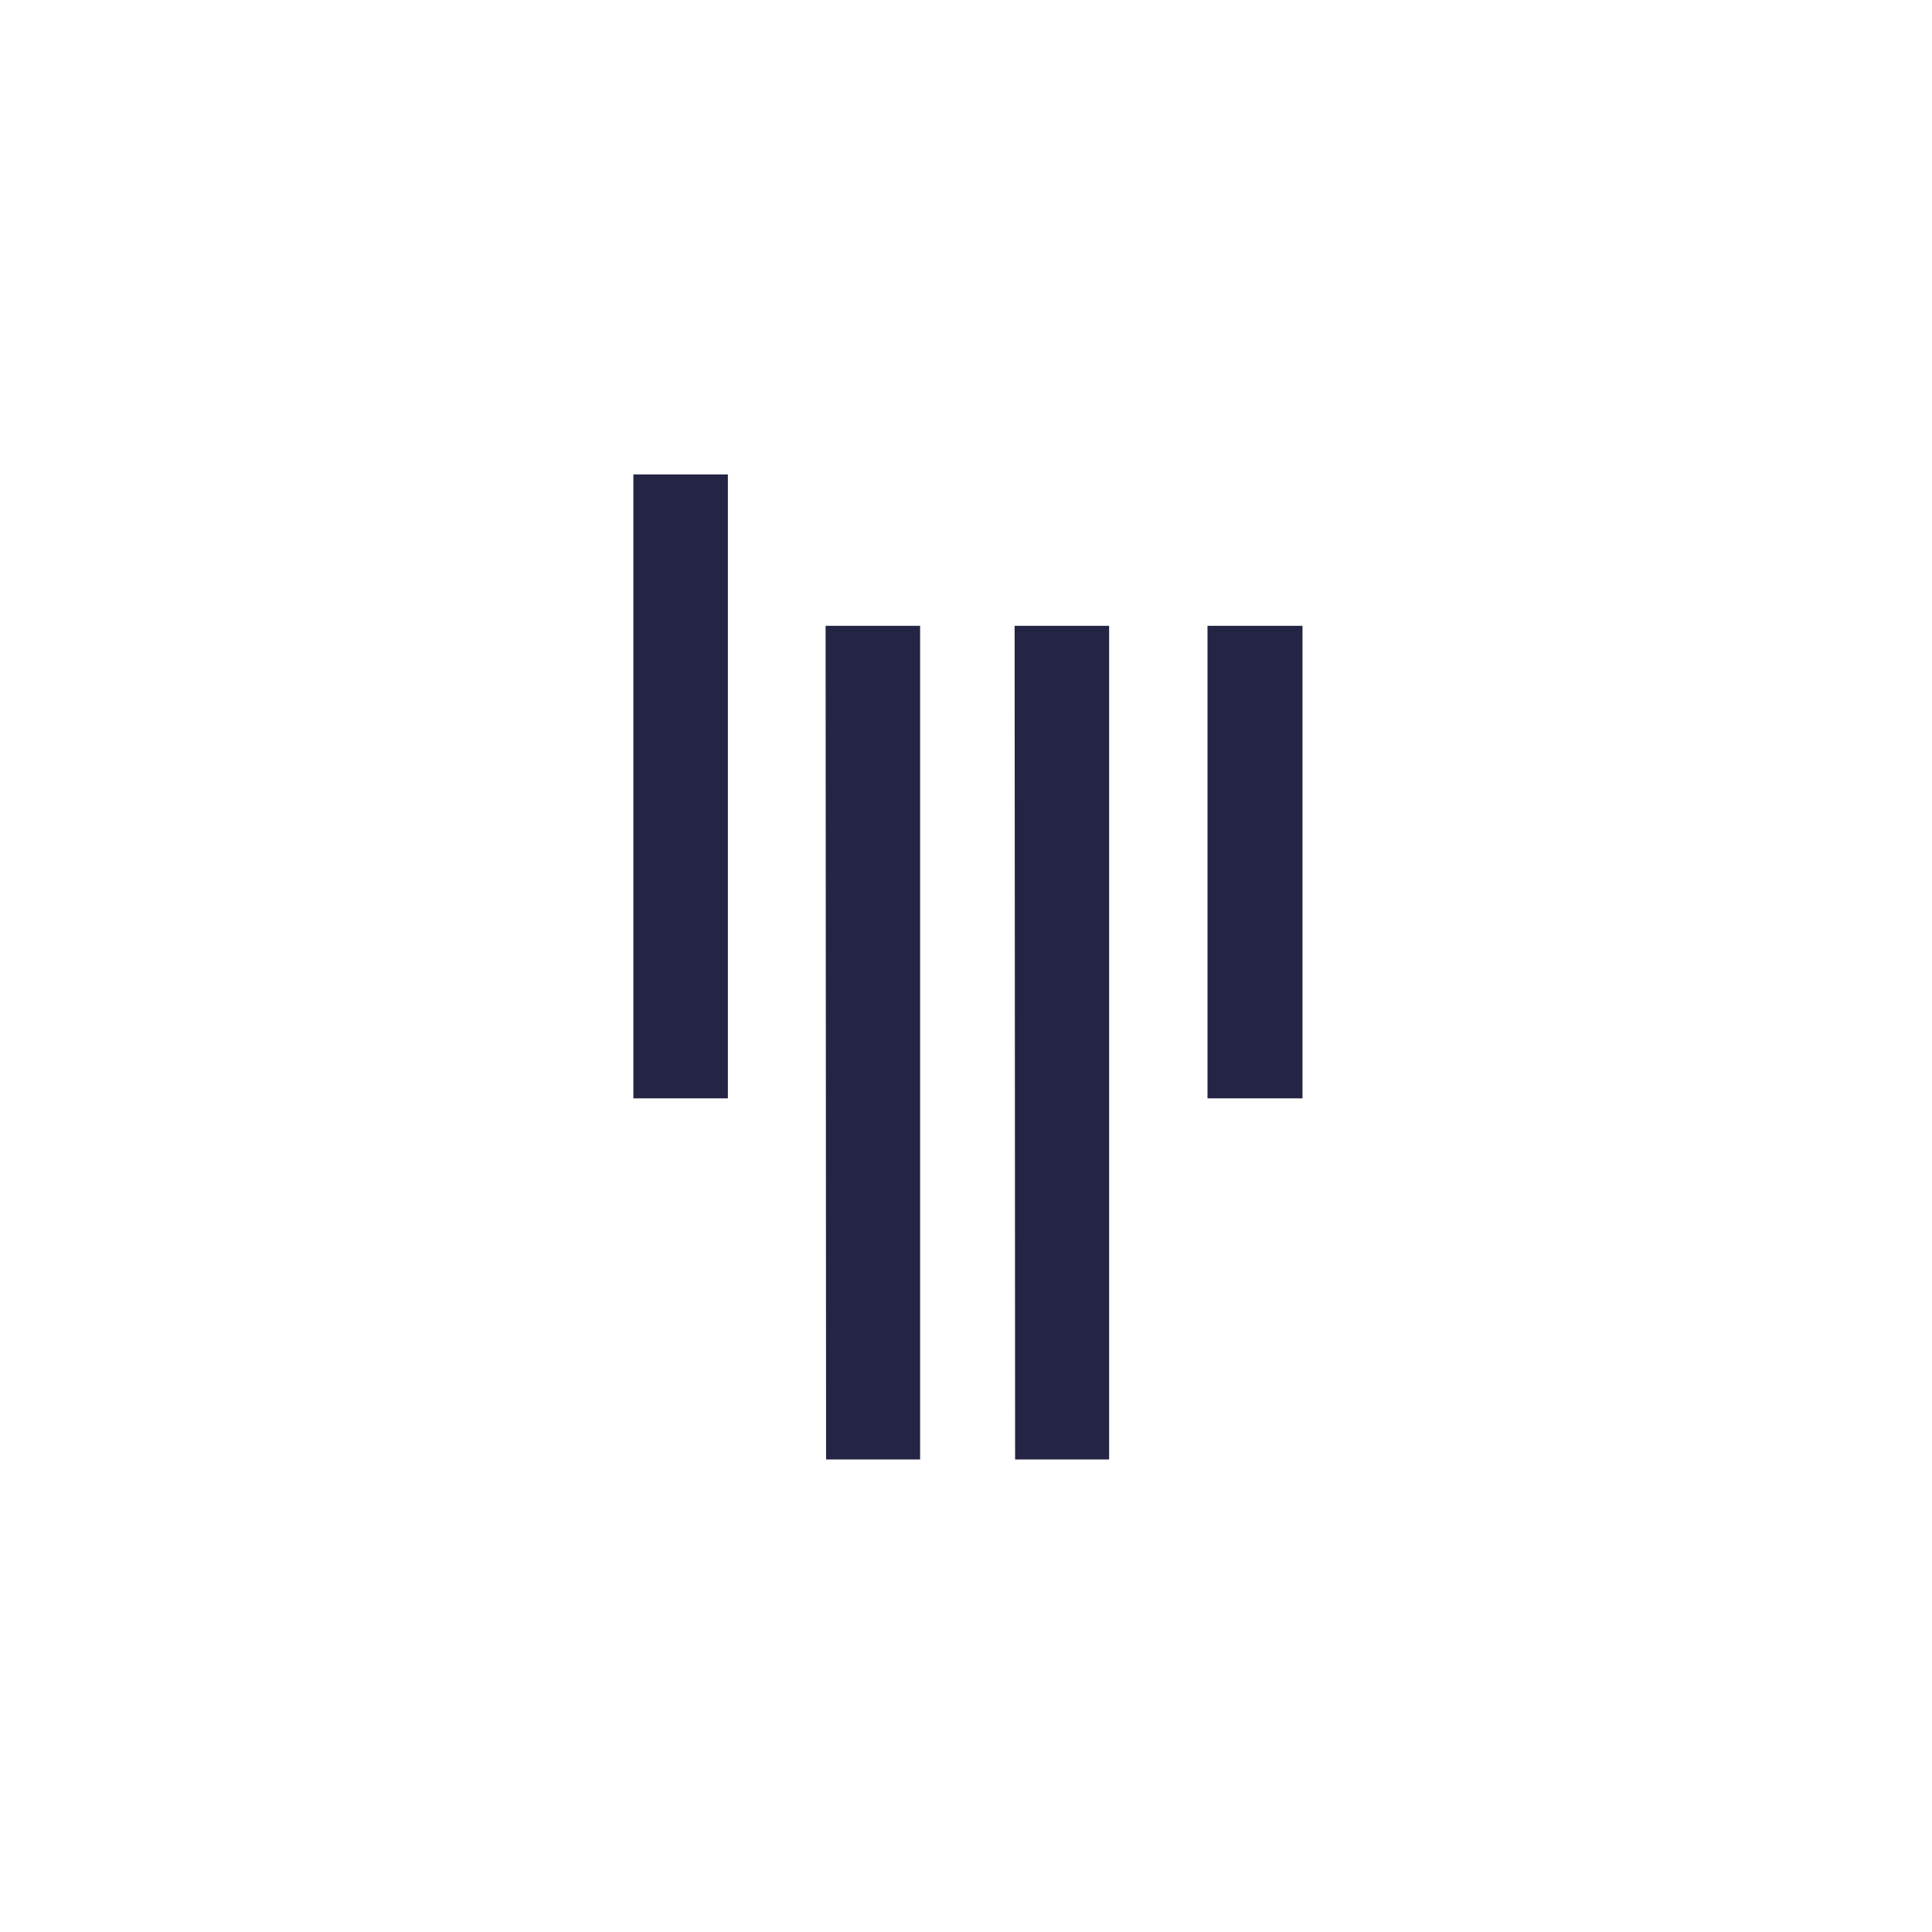 <svg id="Layer_1" data-name="Layer 1" xmlns="http://www.w3.org/2000/svg" xmlns:xlink="http://www.w3.org/1999/xlink" viewBox="0 0 120 120"><style>svg:hover{cursor: pointer;}.icon__fill{fill: #242444;}svg:hover .icon__fill{fill: #fb0766;}</style><defs><clipPath id="clip-path"><circle cx="60" cy="60" r="60" style="fill:none"/></clipPath></defs><title>gitter-darkbg</title><g style="clip-path:url(#clip-path)"><path d="M0,0H120V120H0Z" style="fill:#fff"/></g><g style="clip-path:url(#clip-path)"><path d="M39.34,29.47h5.87V68.22H39.34ZM75,38.87H80.9V68.22H75Zm-23.72,0h5.87V90.65H51.31Zm11.74,0h5.87V90.65H63.05Z" class="icon__fill"/></g>
<a xmlns="http://www.w3.org/2000/svg" id="anchor" xlink:href="https://gitter.im/codepoduk" xmlns:xlink="http://www.w3.org/1999/xlink" target="_blank">
    <rect x="0" y="0" width="100%" height="100%" fill-opacity="0"/>
</a>
</svg>
